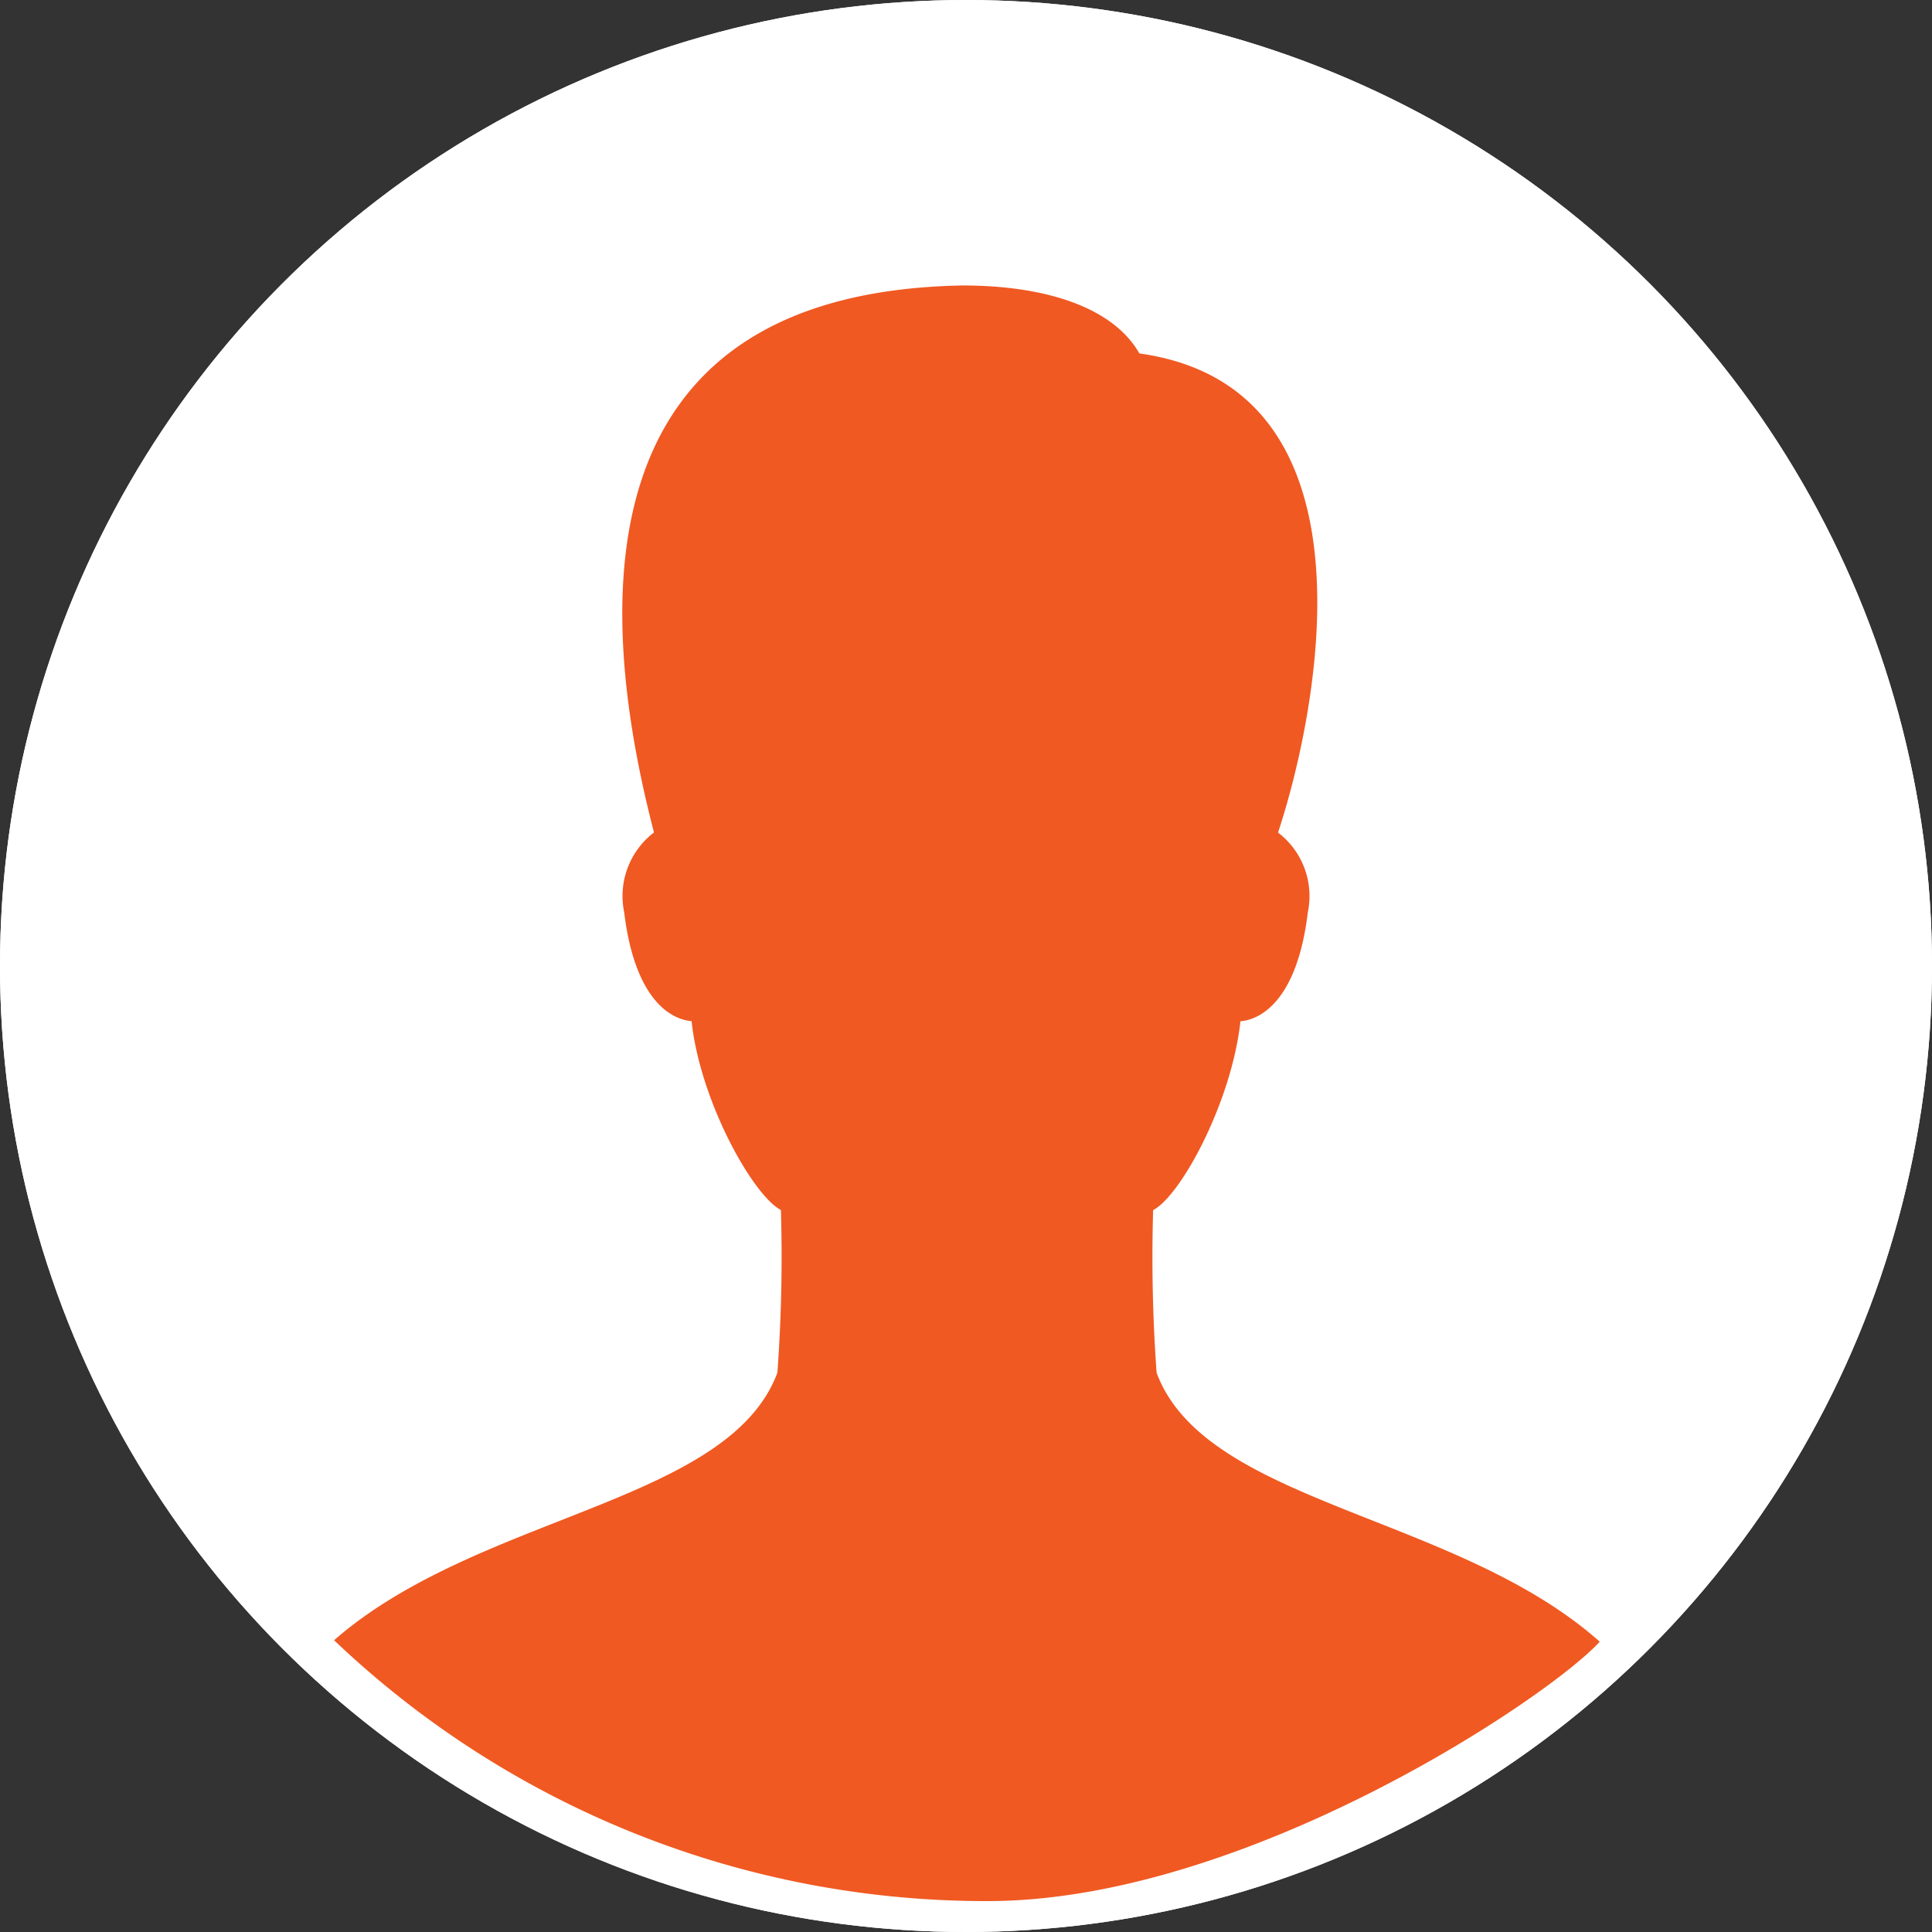 <svg xmlns="http://www.w3.org/2000/svg" width="50" height="50" viewBox="0 0 50 50">
  <rect x="0" y="0" width="50" height="50" fill="#333333" stroke="none"/>
  <g id="user-white" transform="translate(-373 -337)">
    <circle id="Ellipse_2" data-name="Ellipse 2" cx="25" cy="25" r="25" transform="translate(373 337)" fill="#fff"/>
    <circle id="Ellipse_1" data-name="Ellipse 1" cx="24" cy="24" r="24" transform="translate(374 338)" fill="none" stroke="#fff" stroke-linecap="round" stroke-miterlimit="10" stroke-width="2"/>
    <rect id="Rectangle_1" data-name="Rectangle 1" width="50" height="50" transform="translate(373 337)" fill="none"/>
    <path id="Path_1" data-name="Path 1" d="M29.933,35.528a41.335,41.335,0,0,1-.09-4.21c.73-.383,2.038-2.825,2.259-4.888.574-.047,1.479-.607,1.744-2.818a2.064,2.064,0,0,0-.771-2.065c.934-2.809,2.874-11.5-3.588-12.4-.665-1.168-2.368-1.759-4.581-1.759-8.854.163-9.922,6.686-7.981,14.156a2.068,2.068,0,0,0-.771,2.065c.266,2.211,1.17,2.771,1.744,2.818.22,2.062,1.58,4.505,2.312,4.888a41.346,41.346,0,0,1-.091,4.21c-1.261,3.39-7.737,3.655-11.473,6.924A24.45,24.45,0,0,0,25.562,49.2c6.68,0,14.532-5.274,15.839-6.713C37.688,39.186,31.2,38.93,29.933,35.528Z" transform="translate(373 337)" fill="#f05922"/>
  </g>
</svg>
